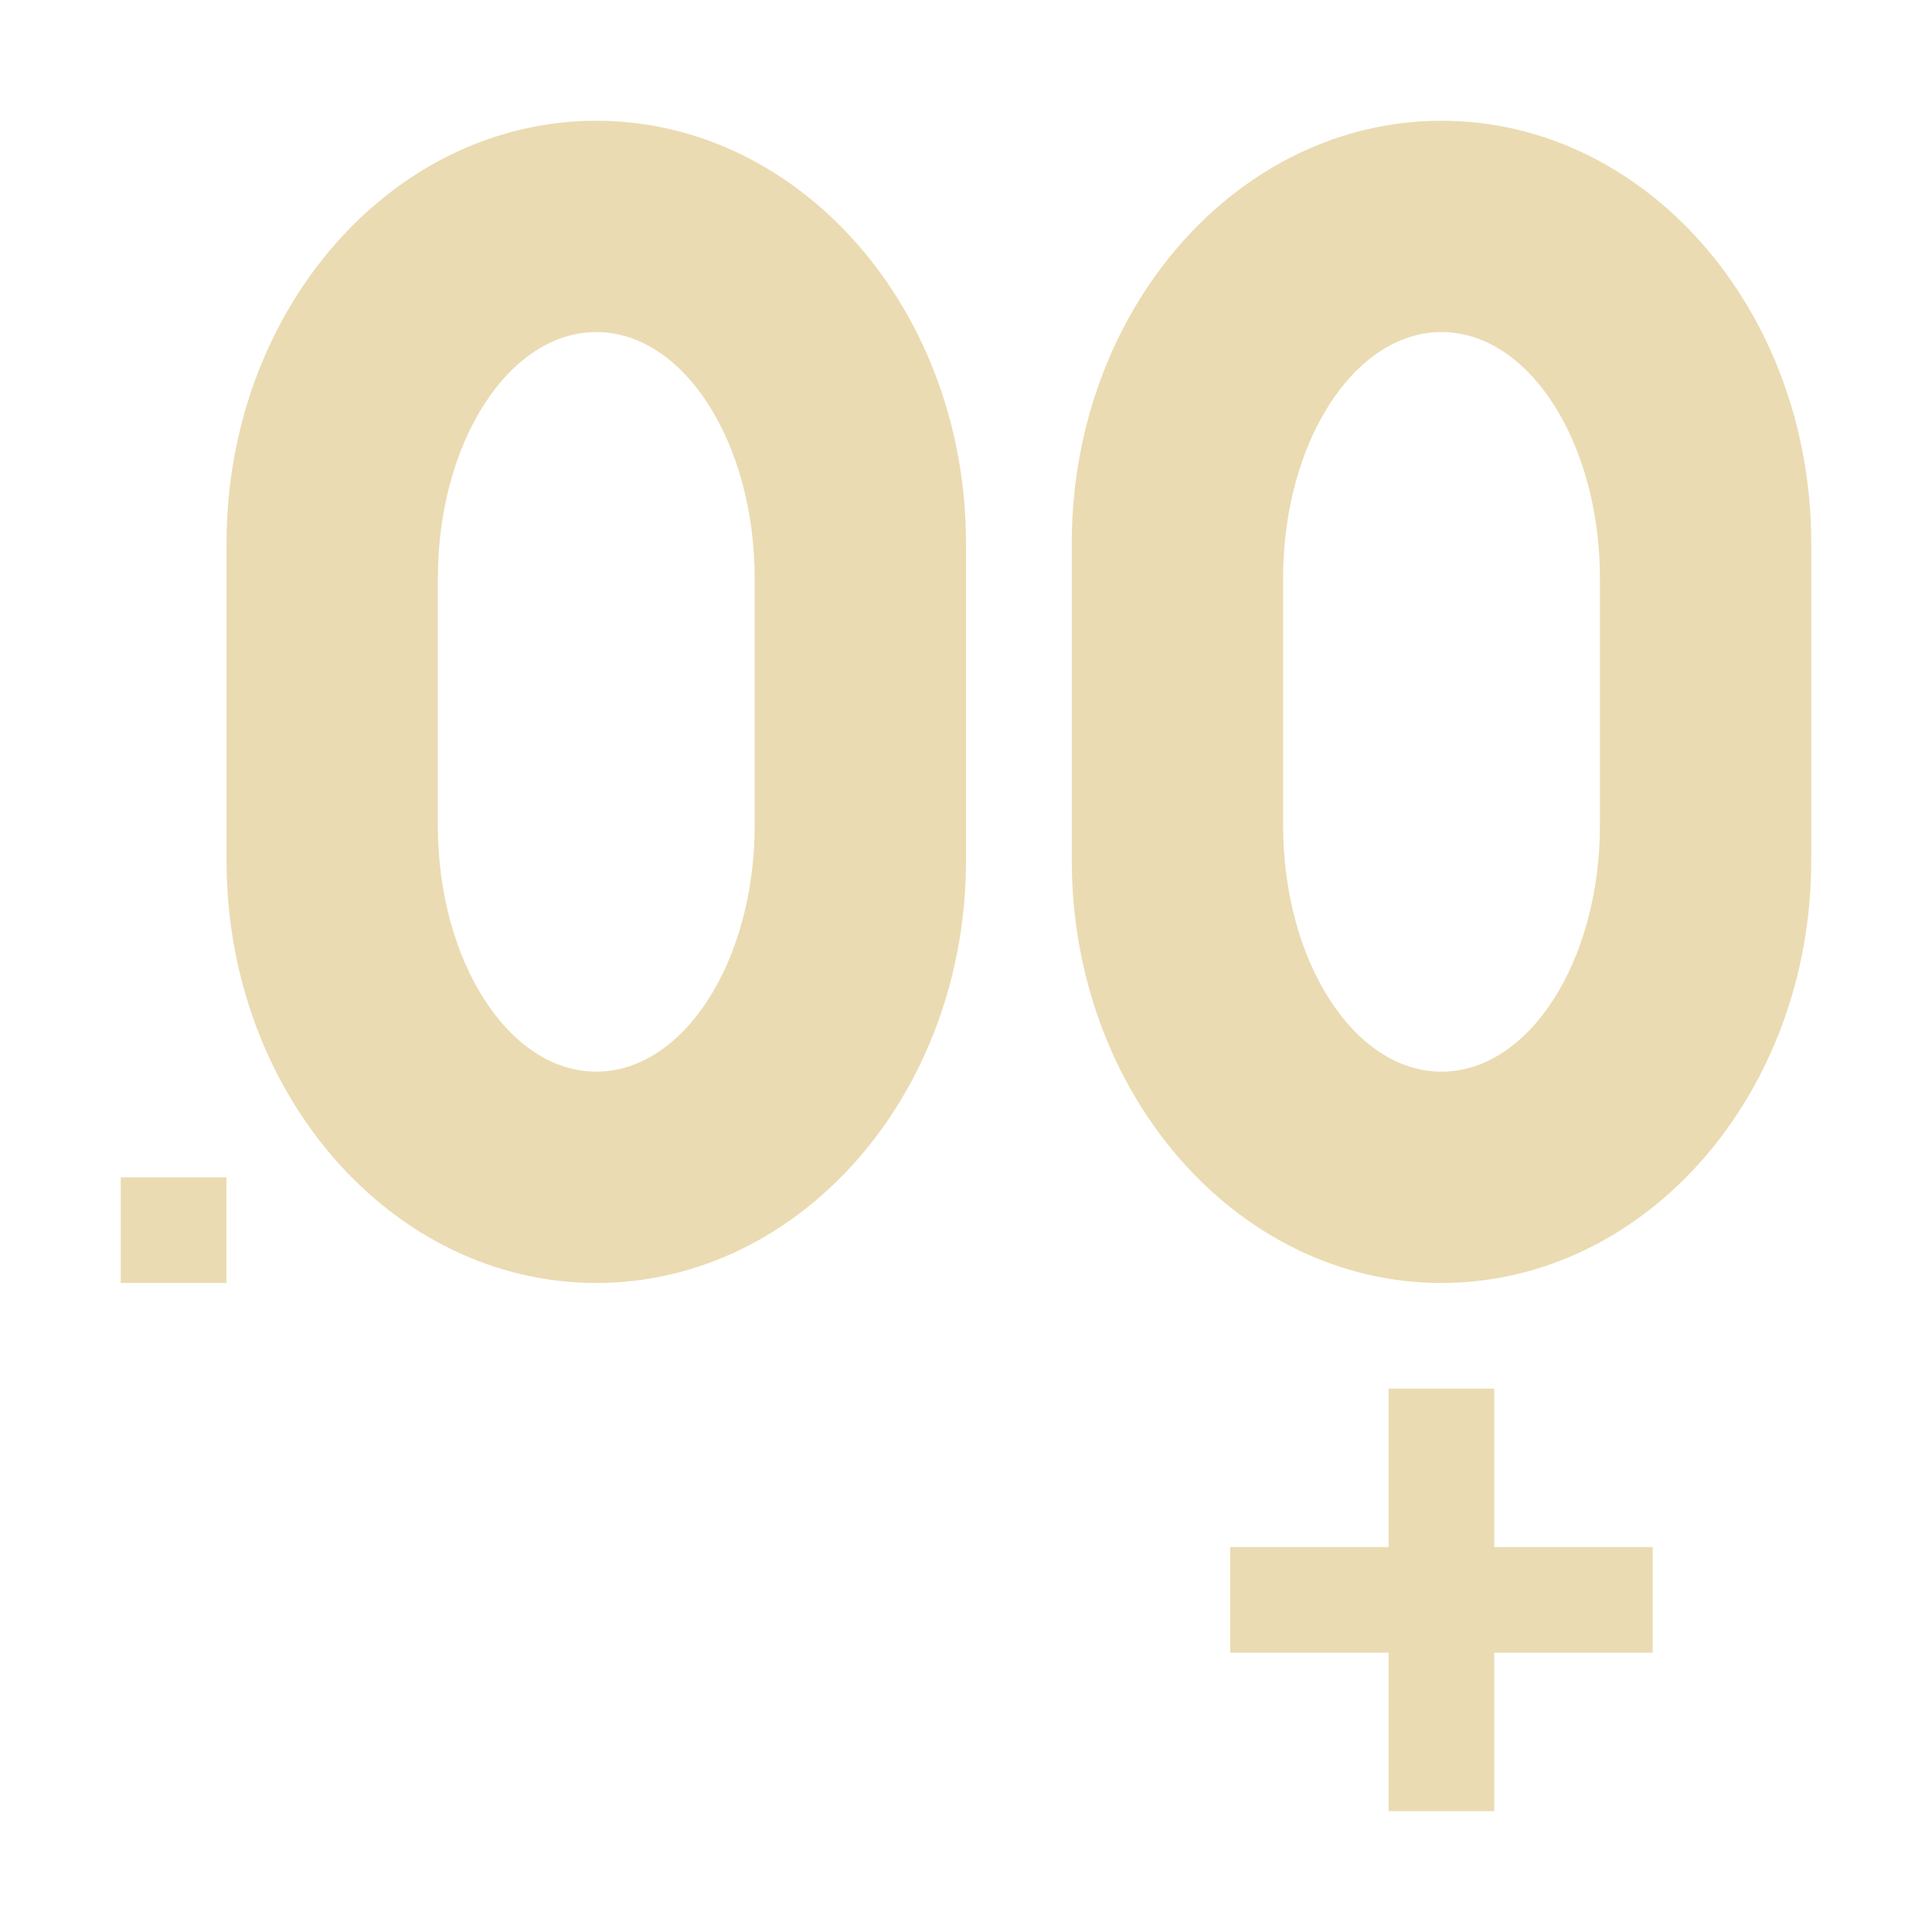 <svg width="16" height="16" version="1.1" viewBox="0 0 16 16" xmlns="http://www.w3.org/2000/svg">
    <defs>
        <style type="text/css">
            .ColorScheme-Text {
                color: #ebdbb2;
            }

            .ColorScheme-Highlight {
                color: #458588;
            }
        </style>
    </defs>
    <path class="ColorScheme-Text"
        d="m4.938 1c-1.691 0-3.062 1.567-3.062 3.5v2.625c0 1.933 1.371 3.5 3.062 3.5s3.062-1.567 3.062-3.5v-2.625c0-1.933-1.371-3.5-3.062-3.5zm7 0c-1.691 0-3.062 1.567-3.062 3.5v2.625c0 1.933 1.371 3.5 3.062 3.5s3.062-1.567 3.062-3.5v-2.625c0-1.933-1.371-3.5-3.062-3.5zm-7 1.75c0.725 0 1.312 0.915 1.312 2.042v2.041c0 1.128-0.588 2.042-1.312 2.042s-1.312-0.915-1.312-2.042v-2.041c0-1.128 0.588-2.042 1.312-2.042zm7 0c0.725 0 1.312 0.915 1.312 2.042v2.041c0 1.128-0.588 2.042-1.312 2.042s-1.312-0.915-1.312-2.042v-2.041c0-1.128 0.588-2.042 1.312-2.042zm-10.938 7v0.875h0.875v-0.875zm10.5 1.75v1.312h-1.312v0.875h1.312v1.312h0.875v-1.312h1.312v-0.875h-1.312v-1.312z"
        fill="currentColor" stroke-width=".875" />
</svg>